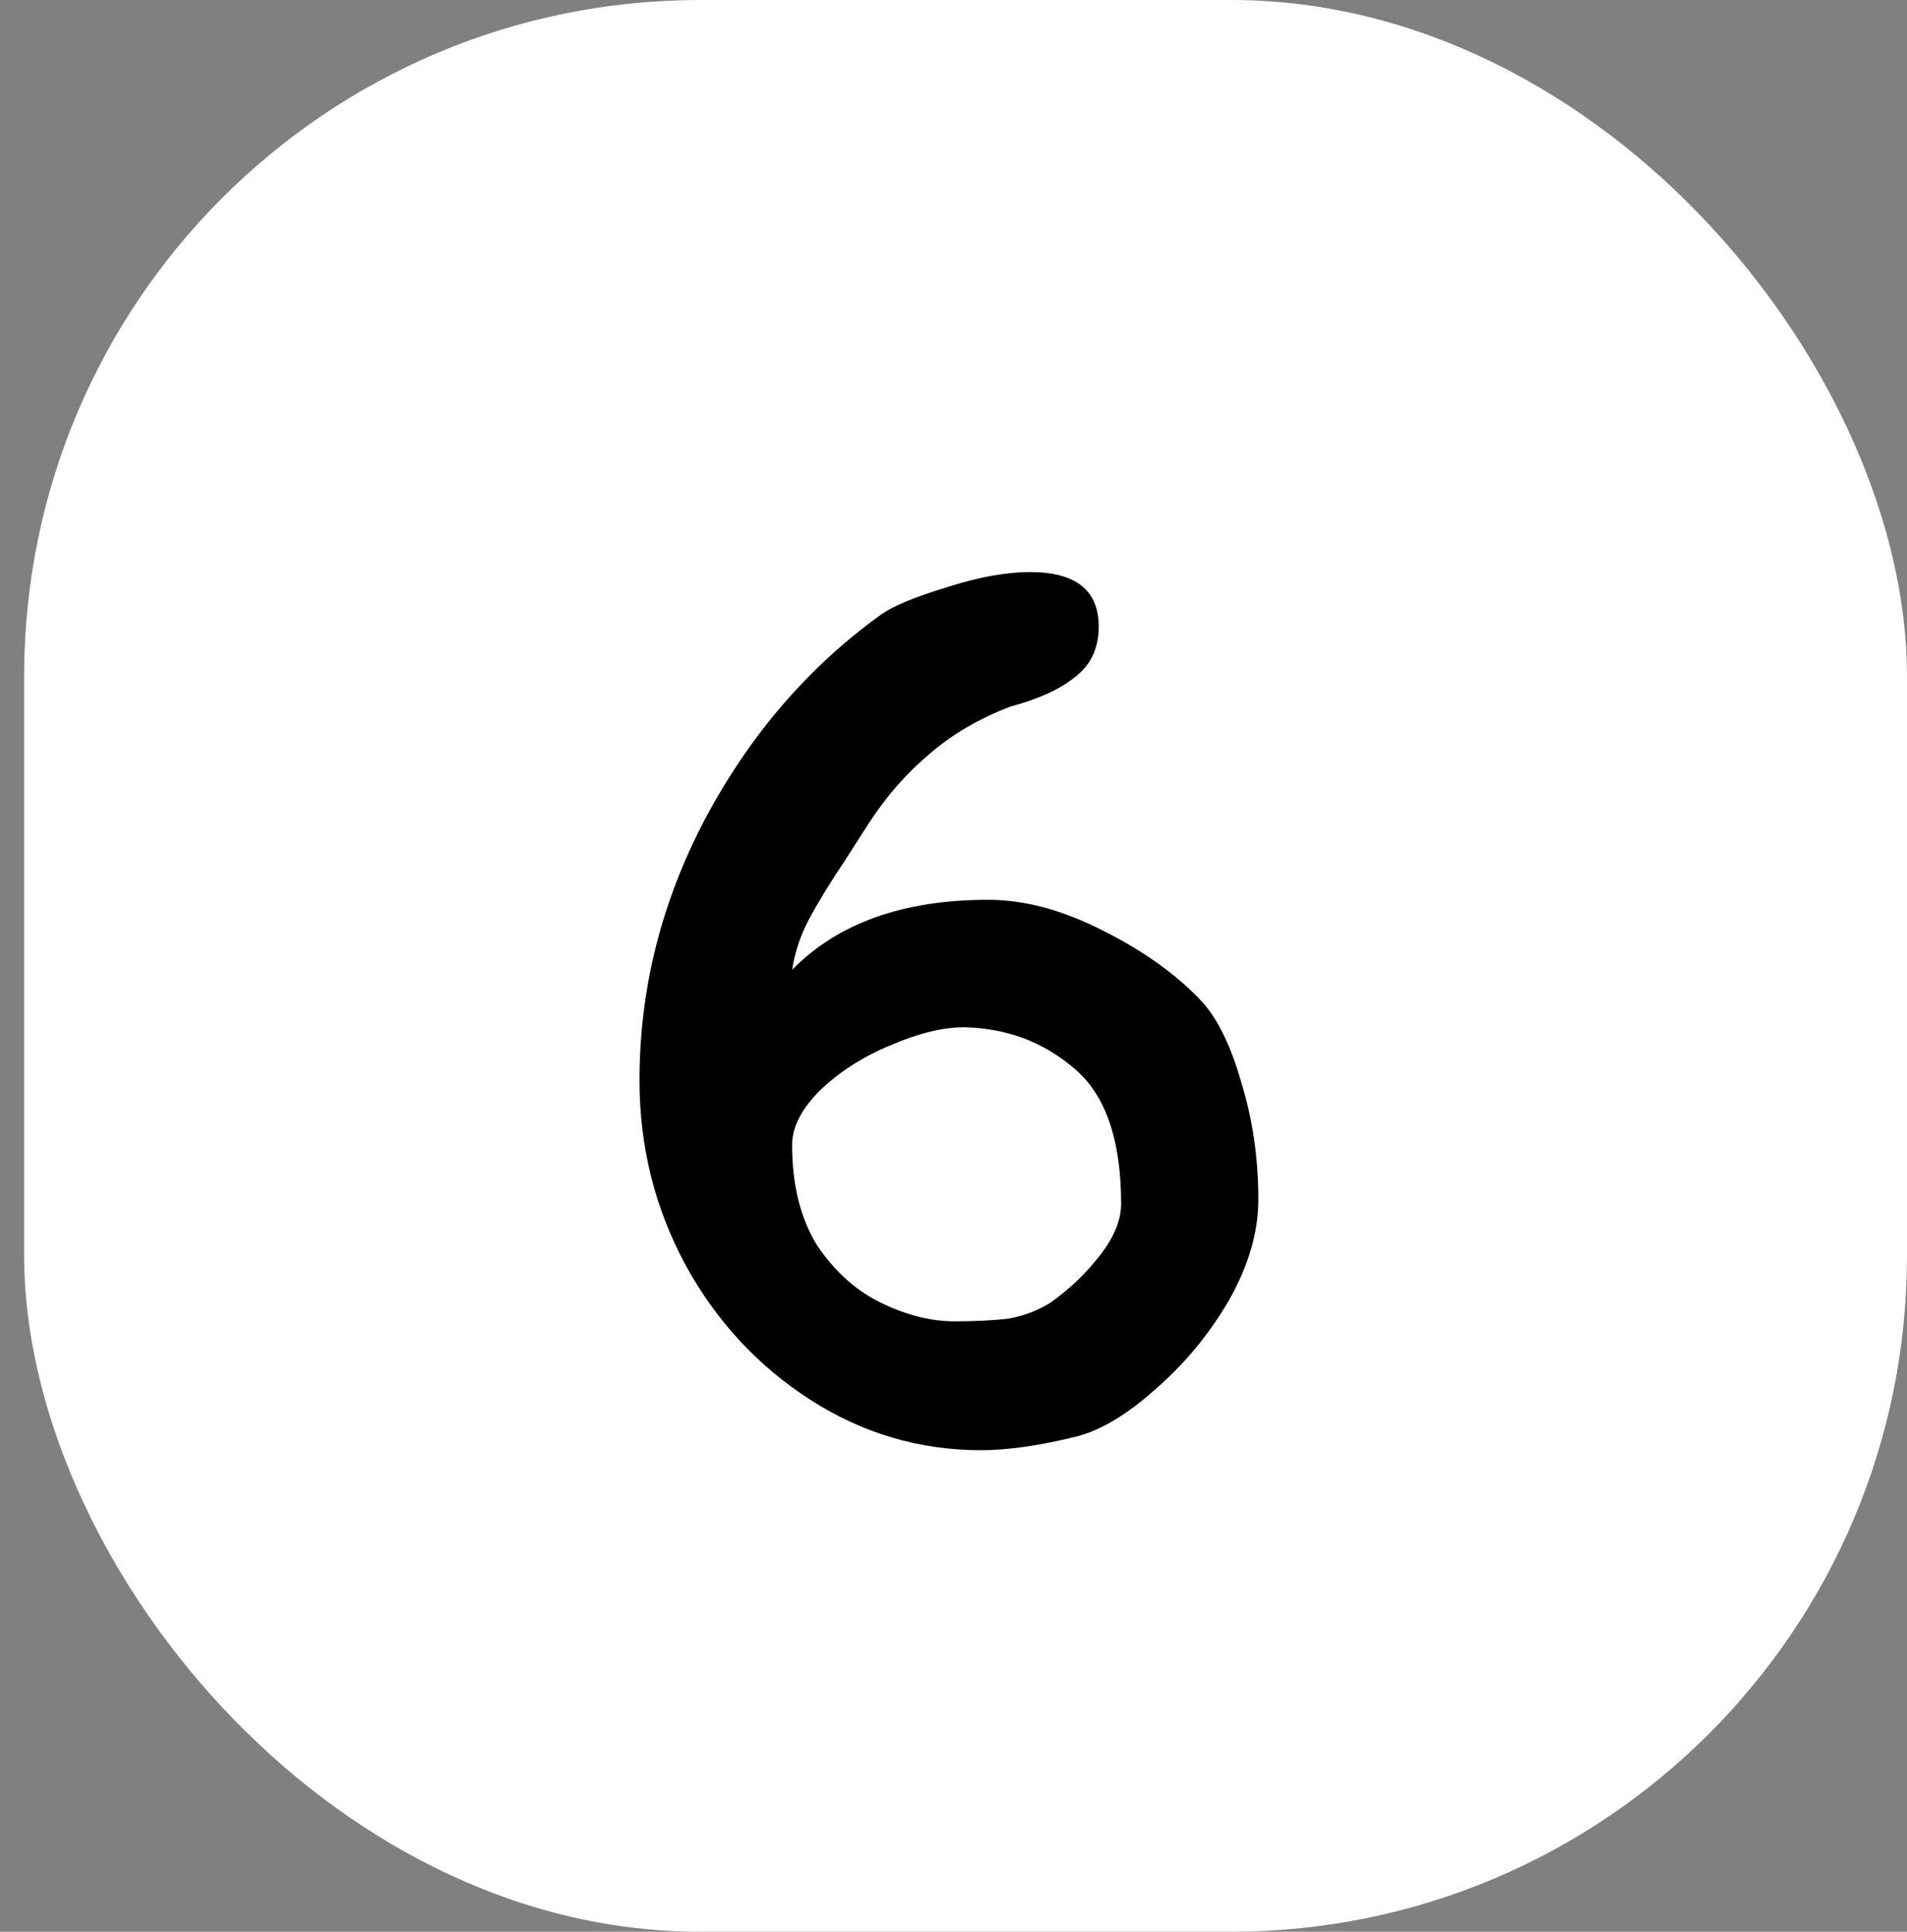 <svg width="79" height="80" viewBox="0 0 79 80" fill="none" xmlns="http://www.w3.org/2000/svg">
<rect x="0" y="0" width="79" height="80" fill="#808080" stroke="none"/>
<rect x="1" width="78" height="80" rx="28" fill="white"/>
<path d="M41.862 29.26C40.548 29.763 39.426 30.42 38.498 31.232C37.57 32.005 36.739 32.953 36.004 34.074L35.076 35.524C34.38 36.568 33.858 37.419 33.51 38.076C33.162 38.733 32.93 39.429 32.814 40.164C34.709 38.231 37.416 37.264 40.934 37.264C42.442 37.264 44.028 37.689 45.69 38.54C47.392 39.391 48.764 40.377 49.808 41.498C50.466 42.233 51.007 43.354 51.432 44.862C51.896 46.37 52.128 47.975 52.128 49.676C52.128 51.029 51.722 52.421 50.91 53.852C50.098 55.244 49.093 56.462 47.894 57.506C46.734 58.55 45.652 59.207 44.646 59.478C43.1 59.865 41.766 60.058 40.644 60.058C38.092 60.058 35.734 59.362 33.568 57.97C31.403 56.578 29.682 54.722 28.406 52.402C27.13 50.043 26.492 47.491 26.492 44.746C26.492 40.957 27.401 37.341 29.218 33.9C31.074 30.42 33.51 27.597 36.526 25.432C37.029 25.084 37.918 24.717 39.194 24.33C40.509 23.905 41.669 23.692 42.674 23.692C44.569 23.692 45.516 24.446 45.516 25.954C45.516 26.843 45.188 27.539 44.53 28.042C43.912 28.545 43.022 28.951 41.862 29.26ZM39.542 54.722C40.432 54.722 41.186 54.683 41.804 54.606C42.423 54.49 42.984 54.277 43.486 53.968C44.26 53.427 44.936 52.789 45.516 52.054C46.135 51.281 46.444 50.546 46.444 49.85C46.444 47.182 45.787 45.307 44.472 44.224C43.196 43.141 41.688 42.581 39.948 42.542C39.059 42.542 38.034 42.793 36.874 43.296C35.753 43.76 34.786 44.379 33.974 45.152C33.201 45.925 32.814 46.679 32.814 47.414C32.814 49.077 33.162 50.469 33.858 51.59C34.593 52.673 35.482 53.465 36.526 53.968C37.57 54.471 38.576 54.722 39.542 54.722Z" fill="black"/>
</svg>
